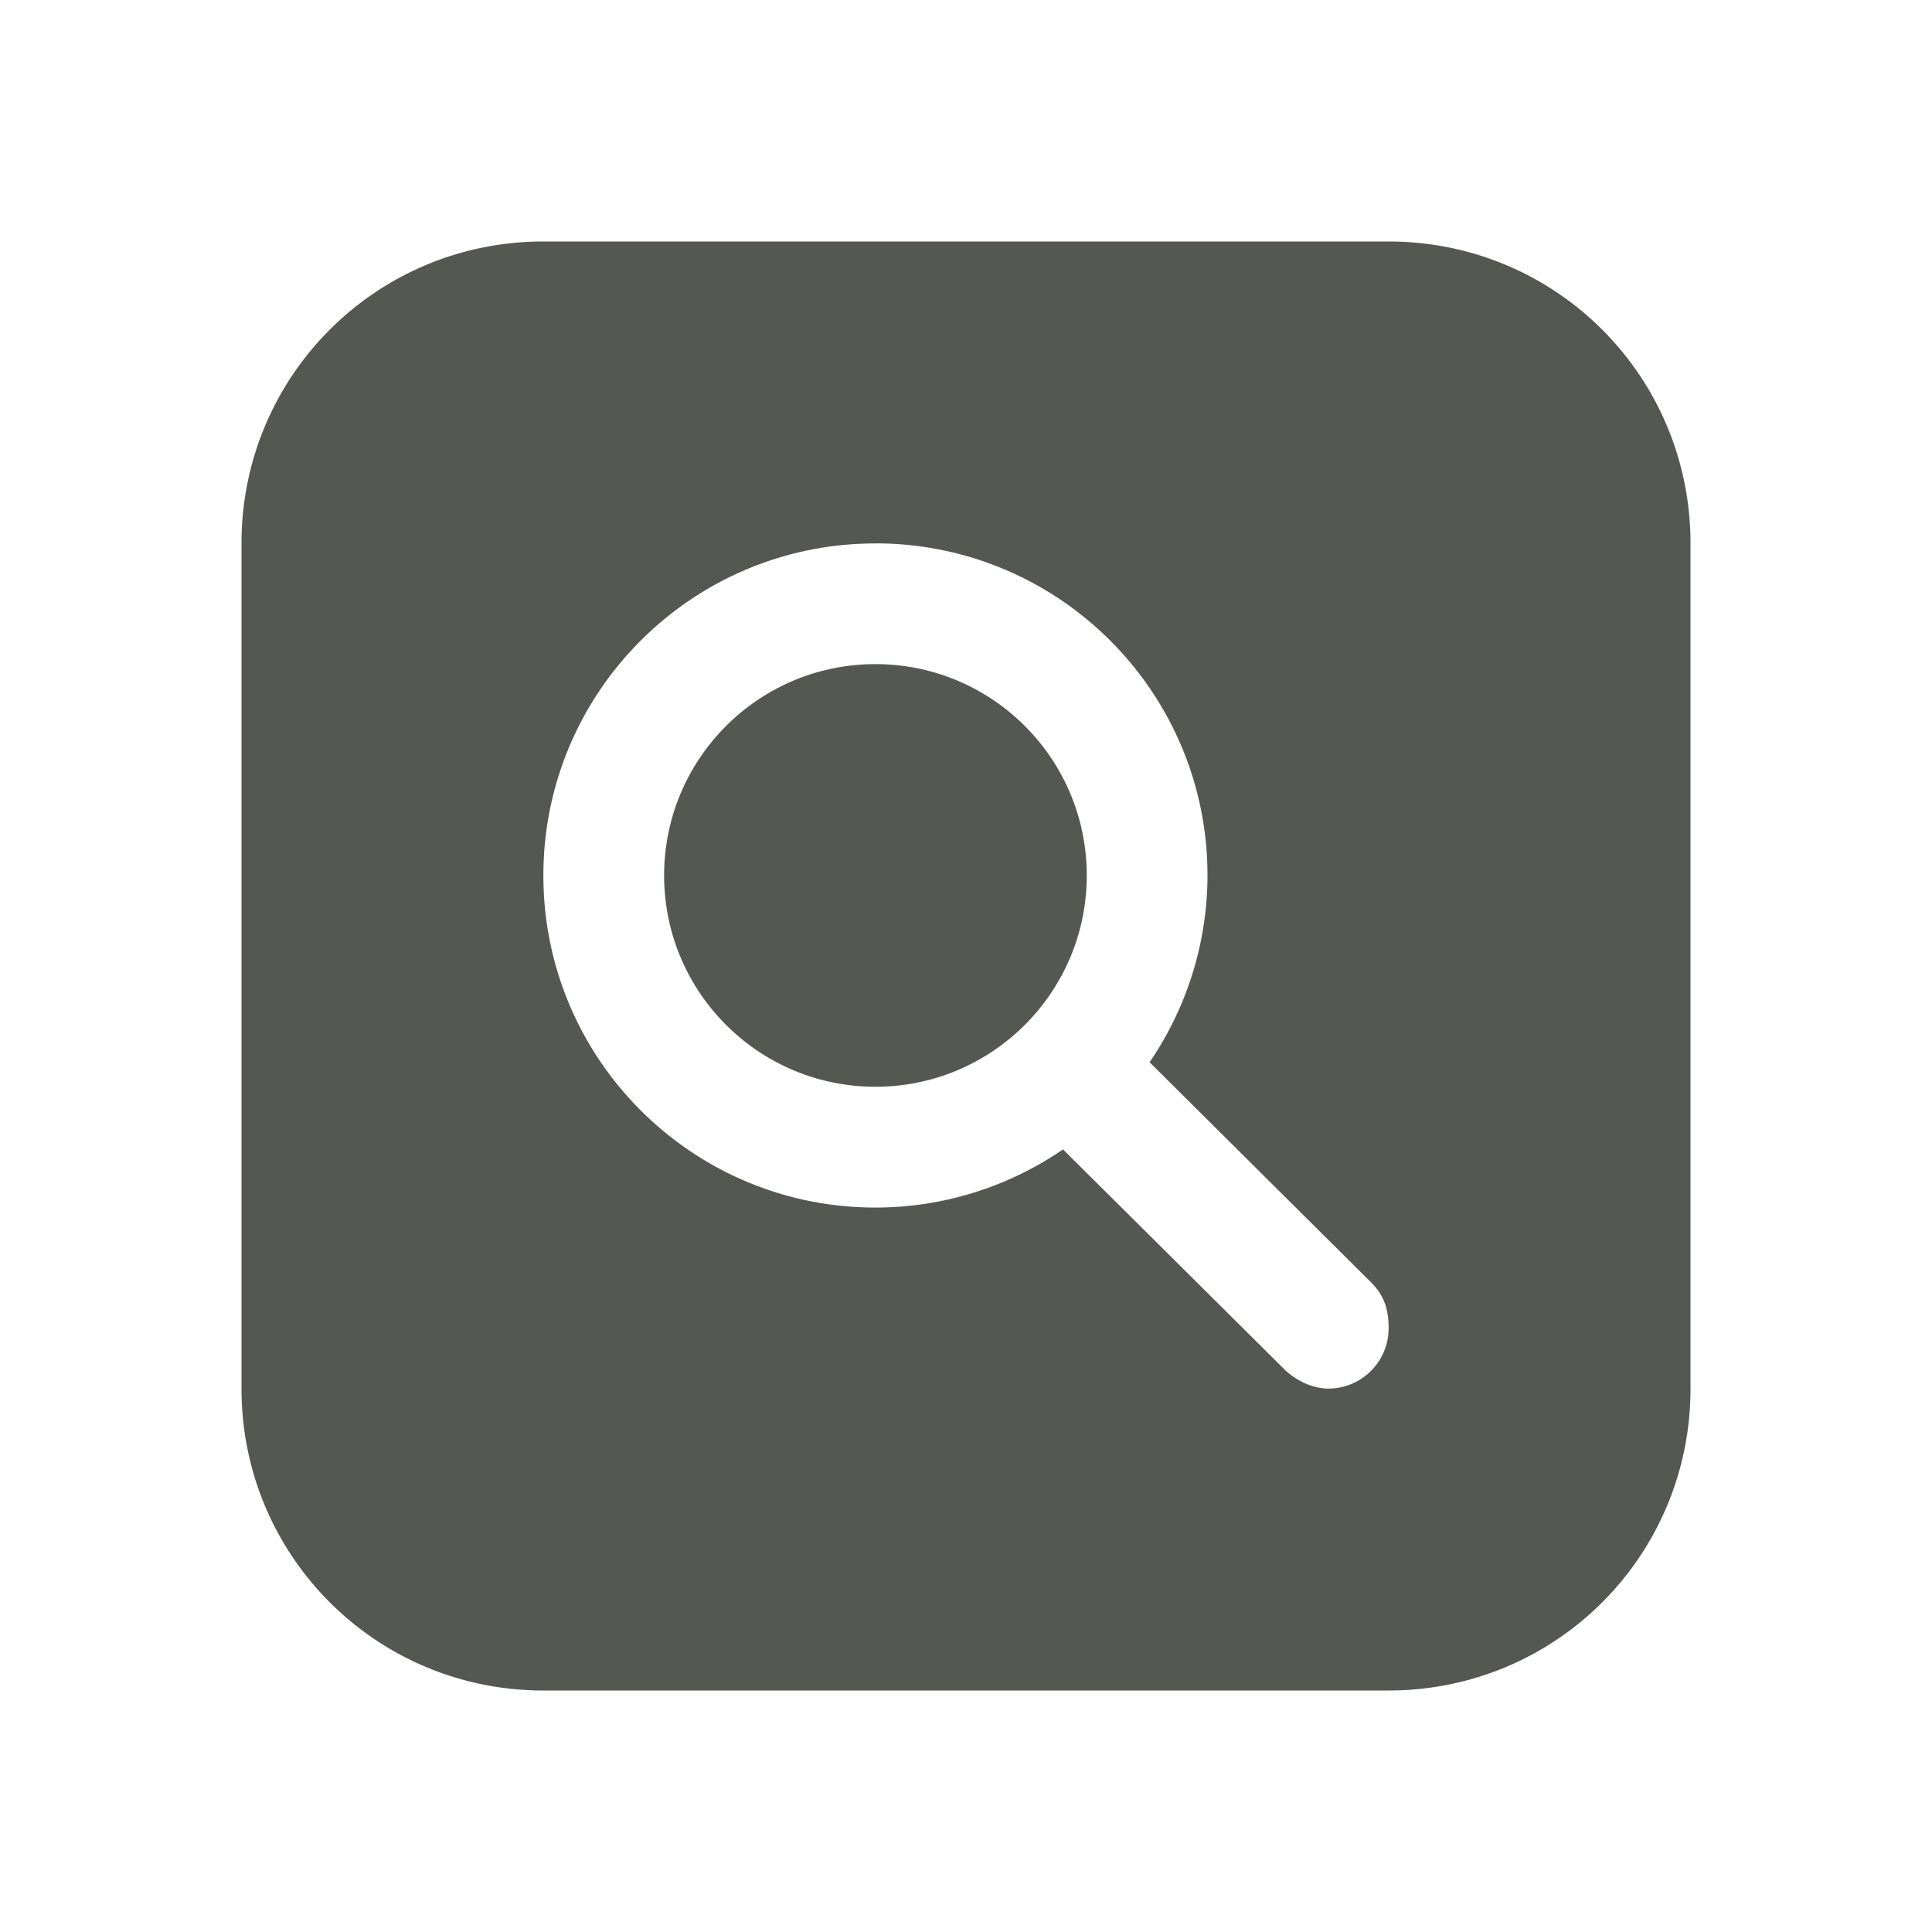 <svg height="32" viewBox="0 0 32 32" width="32" xmlns="http://www.w3.org/2000/svg"><path d="m9 4c-2.77 0-5 2.23-5 5v14c0 2.77 2.23 5 5 5h14c2.77 0 5-2.23 5-5v-14c0-2.77-2.23-5-5-5zm5.5 5c3.038 0 5.5 2.462 5.5 5.5-.002 1.104-.336 2.182-.959 3.094l3.678 3.656c.191.198.281.407.281.75a1 1 0 0 1 -1 1 1 1 0 0 1 -.447-.119c-.08-.042-.157-.093-.225-.15a1 1 0 0 1 -.01-.008 1 1 0 0 1 -.037-.035l-.004-.004-3.67-3.646c-.915.627-1.998.963-3.107.963-3.038 0-5.5-2.462-5.5-5.5s2.462-5.5 5.5-5.5zm0 2c-1.933 0-3.5 1.567-3.5 3.5s1.567 3.5 3.5 3.5 3.5-1.567 3.5-3.5-1.567-3.5-3.5-3.5z" fill="#555753"/></svg>